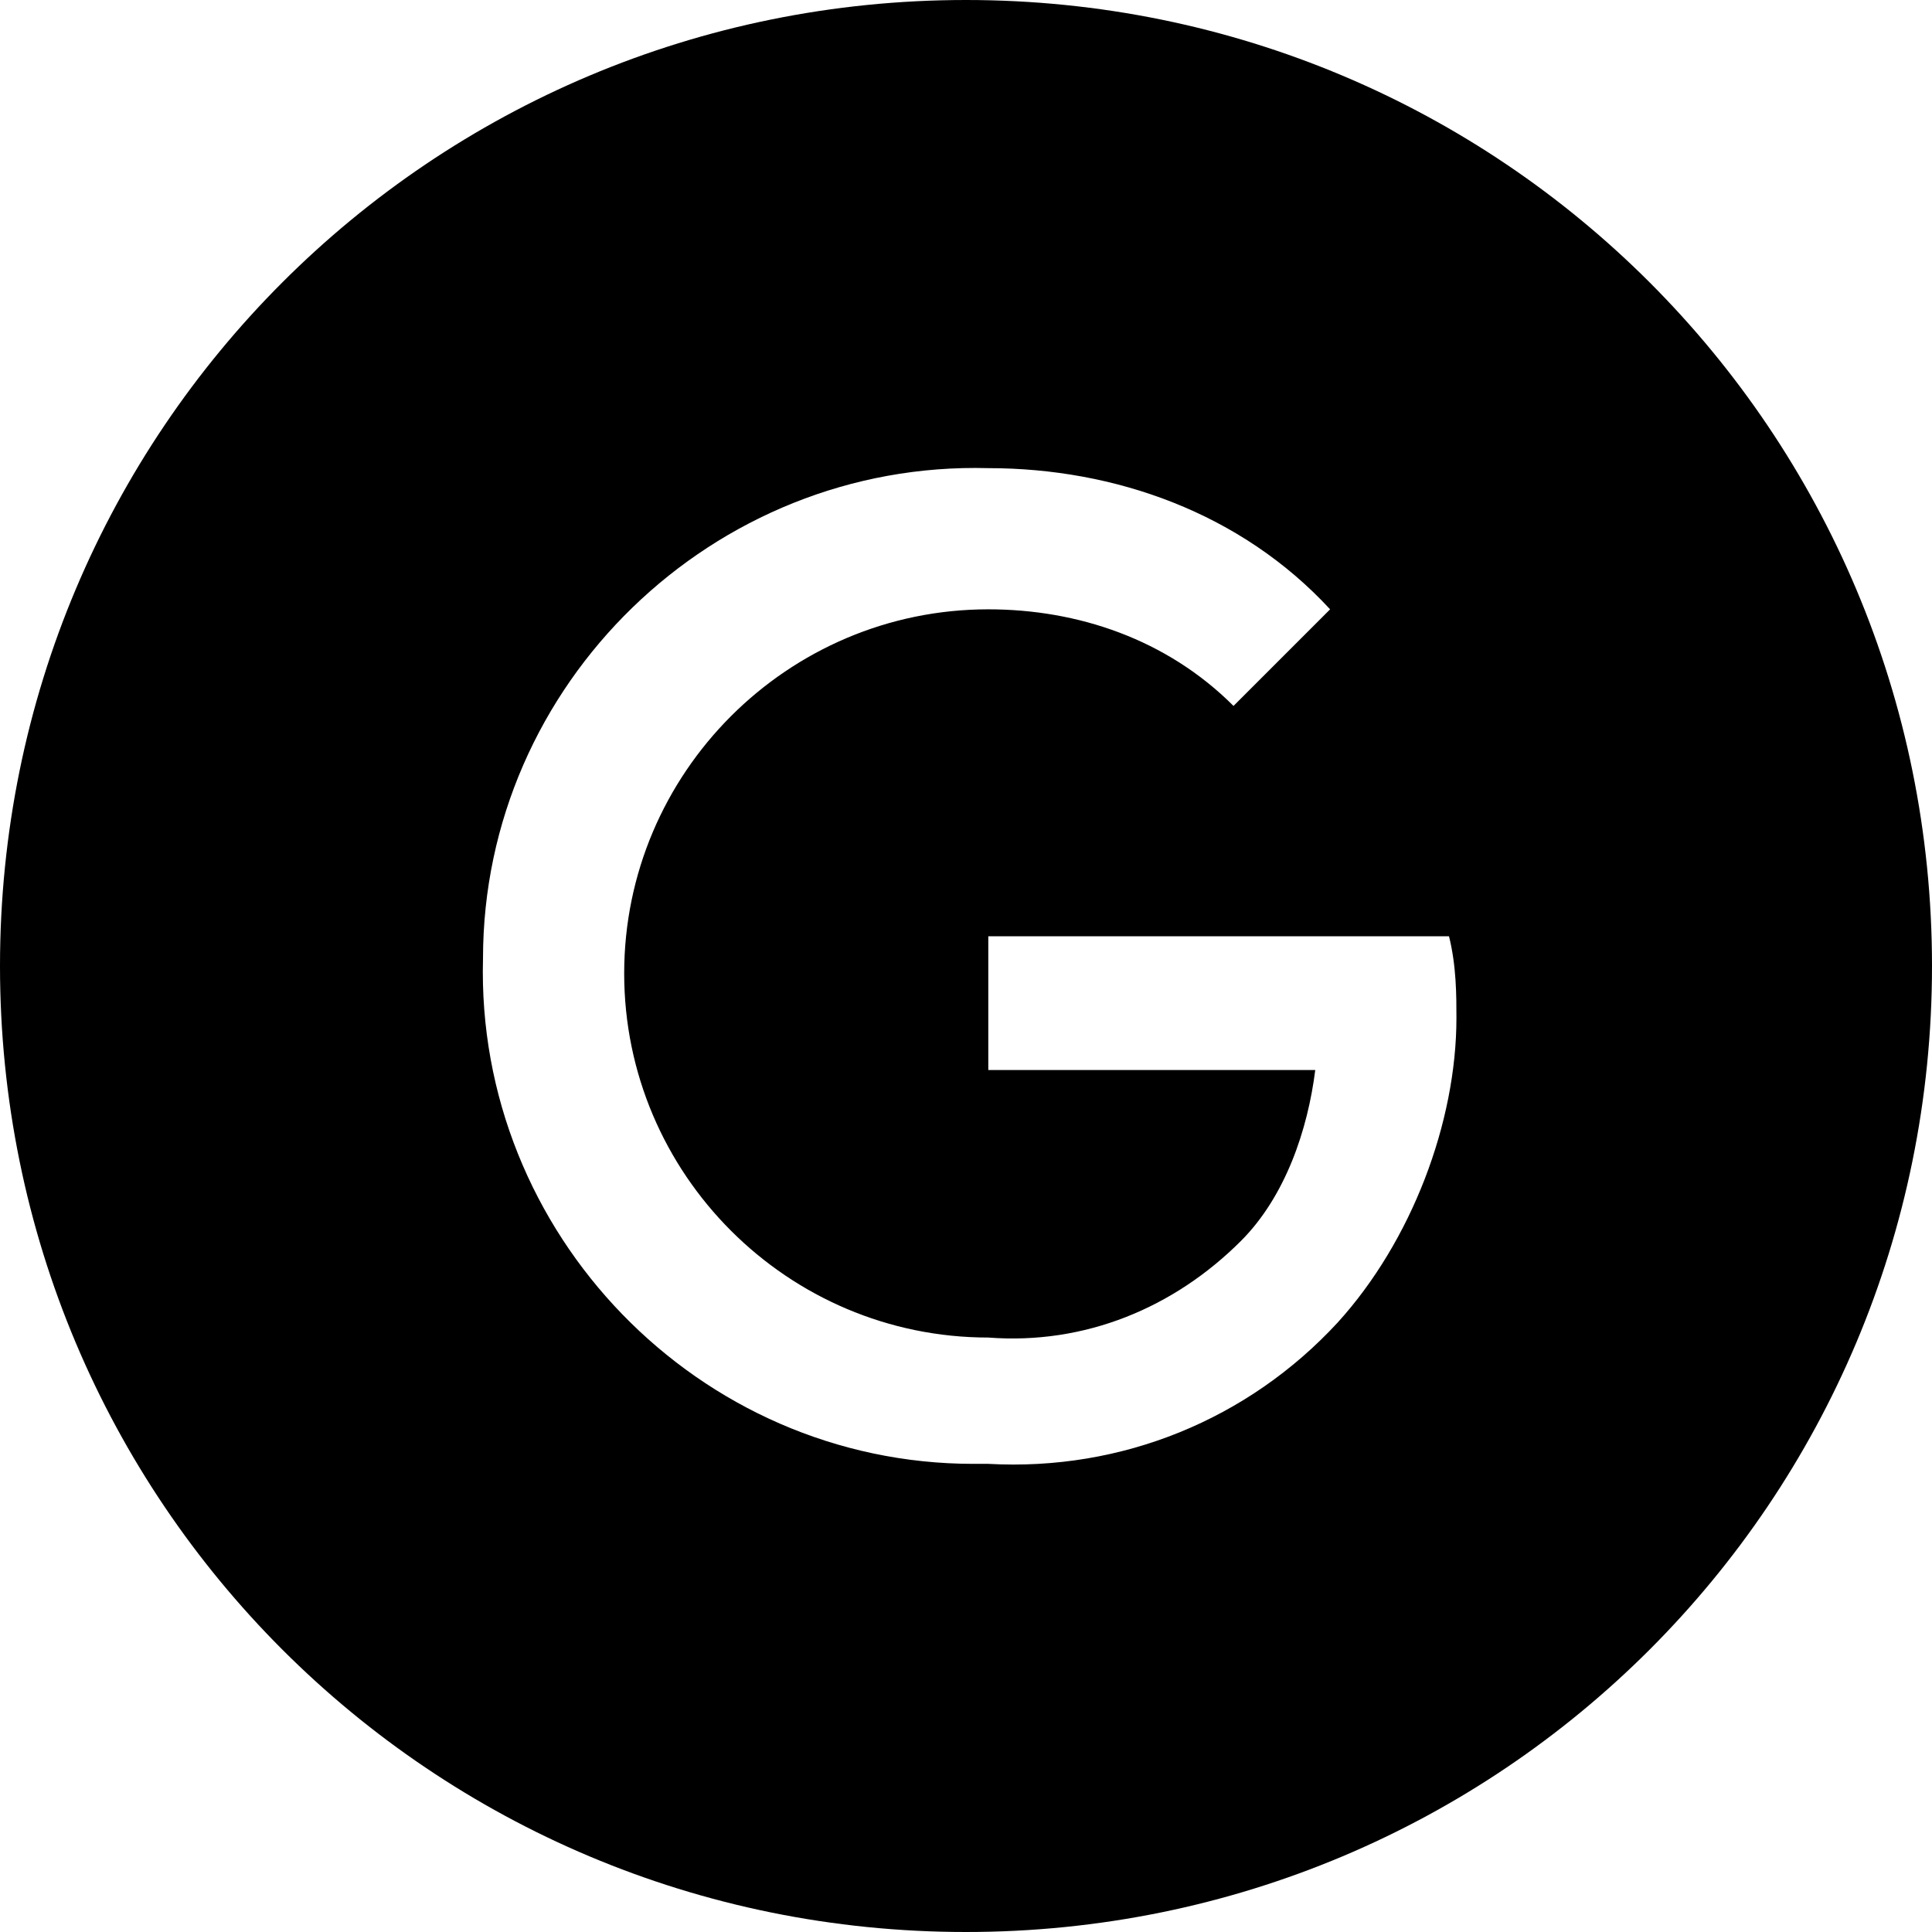 <svg t="1669904360307" class="icon" viewBox="0 0 1024 1024" version="1.1" xmlns="http://www.w3.org/2000/svg" p-id="1645" width="200" height="200"><path d="M512 0C228.431 0 0 228.431 0 512s228.431 512 512 512 512-228.431 512-512S795.569 0 512 0z m196.923 701.046c-47.262 51.2-114.215 78.769-185.108 74.831h-7.877c-145.723 0-263.877-122.092-259.938-267.815 0-145.723 122.092-263.877 267.815-259.938 66.954 0 133.908 23.631 181.169 74.831l-51.2 51.2c-35.446-35.446-82.708-51.2-129.969-51.2-106.338 0-192.985 86.646-192.985 192.985s86.646 192.985 192.985 192.985c51.2 3.938 98.462-15.754 133.908-51.2 23.631-23.631 35.446-59.077 39.385-90.585h-173.292v-70.892h244.185c3.938 15.754 3.938 31.508 3.938 43.323 0 55.138-23.631 118.154-63.015 161.477z" p-id="1646"></path></svg>